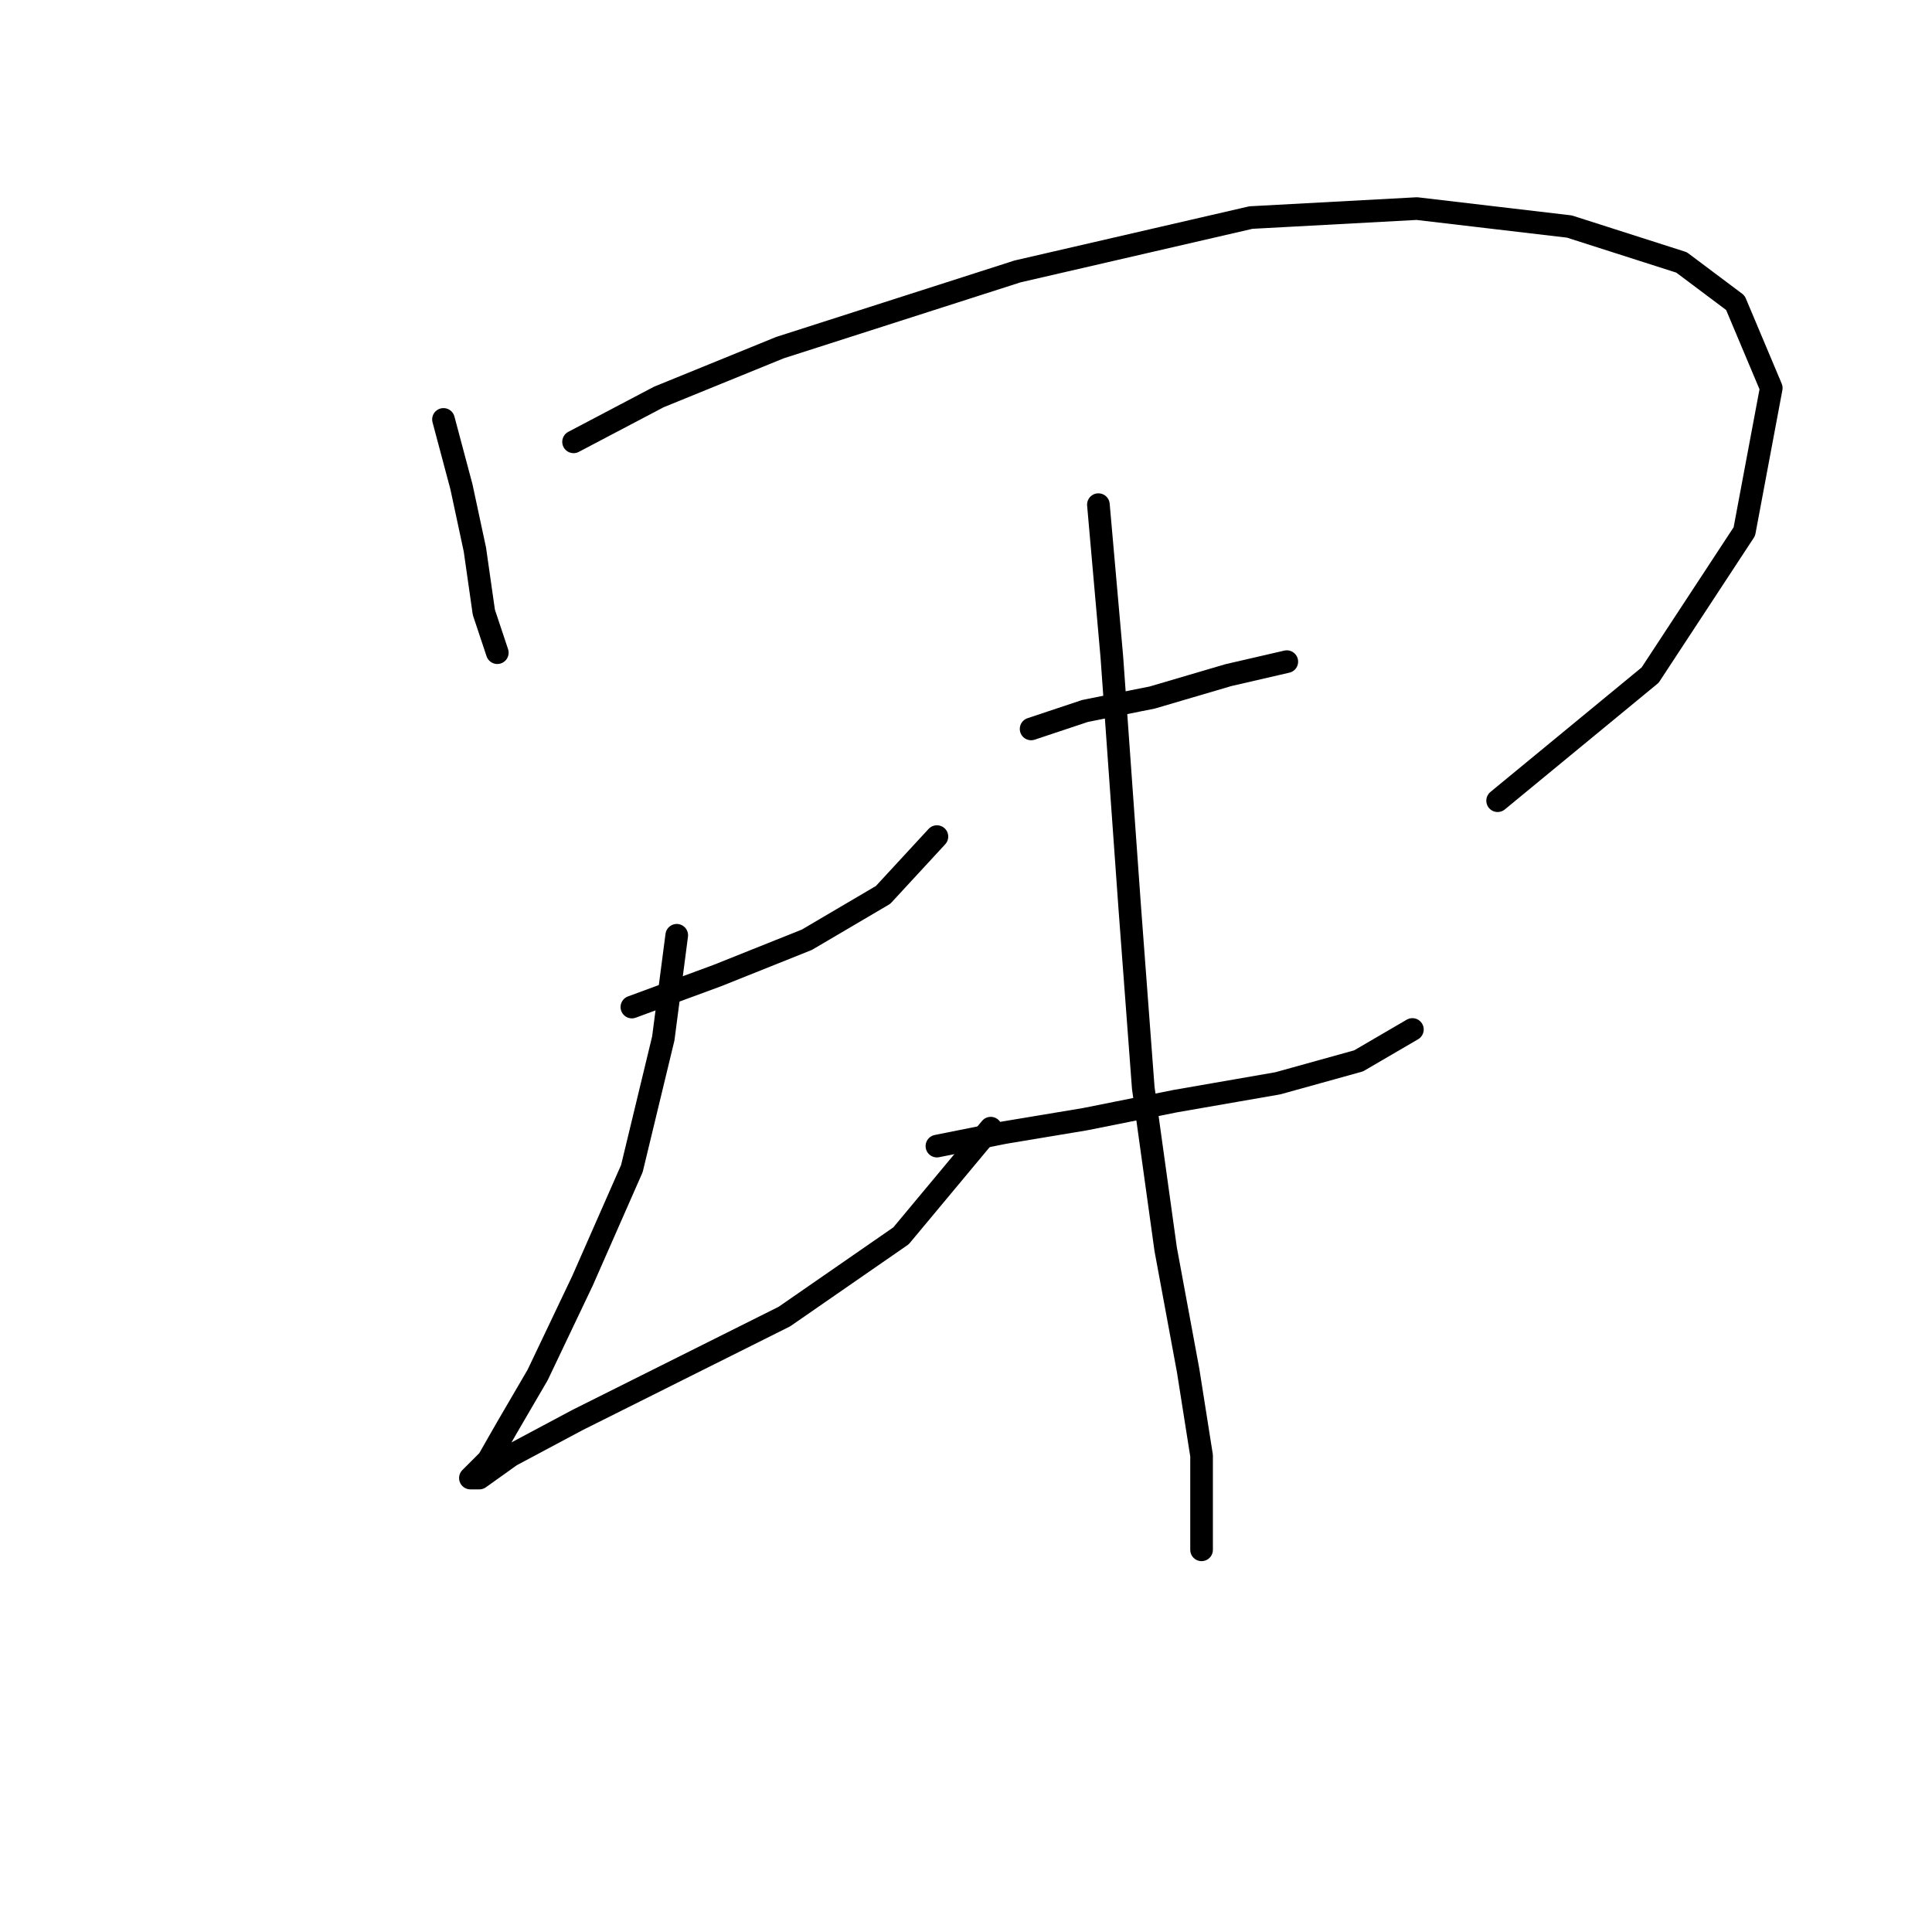 <?xml version="1.0" standalone="no"?>
    <svg width="256" height="256" xmlns="http://www.w3.org/2000/svg" version="1.1">
    <polyline stroke="black" stroke-width="3" stroke-linecap="round" fill="transparent" stroke-linejoin="round" points="58.764 55.575 61.141 64.491 62.924 72.812 64.113 81.133 65.896 86.483 65.896 86.483 " />
        <polyline stroke="black" stroke-width="3" stroke-linecap="round" fill="transparent" stroke-linejoin="round" points="76.001 58.547 87.294 52.603 103.342 46.065 134.845 35.961 165.752 28.828 187.745 27.639 207.953 30.017 222.813 34.772 229.946 40.121 234.701 51.414 231.134 70.435 218.652 89.455 198.443 106.097 198.443 106.097 " />
        <polyline stroke="black" stroke-width="3" stroke-linecap="round" fill="transparent" stroke-linejoin="round" points="83.728 133.439 95.021 129.278 106.909 124.523 117.013 118.579 124.146 110.853 124.146 110.853 " />
        <polyline stroke="black" stroke-width="3" stroke-linecap="round" fill="transparent" stroke-linejoin="round" points="89.672 123.929 87.889 137.6 83.728 154.837 77.19 169.696 71.246 182.178 67.085 189.311 64.708 193.471 62.33 195.849 63.519 195.849 67.68 192.877 76.595 188.122 90.86 180.989 103.937 174.451 119.391 163.752 131.278 149.487 131.278 149.487 " />
        <polyline stroke="black" stroke-width="3" stroke-linecap="round" fill="transparent" stroke-linejoin="round" points="136.628 96.587 143.76 94.21 152.676 92.427 162.781 89.455 170.508 87.672 170.508 87.672 " />
        <polyline stroke="black" stroke-width="3" stroke-linecap="round" fill="transparent" stroke-linejoin="round" points="124.146 151.865 133.061 150.082 143.76 148.299 155.648 145.921 169.319 143.543 180.018 140.572 187.15 136.411 187.15 136.411 " />
        <polyline stroke="black" stroke-width="3" stroke-linecap="round" fill="transparent" stroke-linejoin="round" points="145.543 66.868 147.327 87.077 149.704 120.363 151.487 144.138 154.459 165.536 157.431 181.584 159.214 192.877 159.214 205.359 159.214 205.359 " />
        </svg>